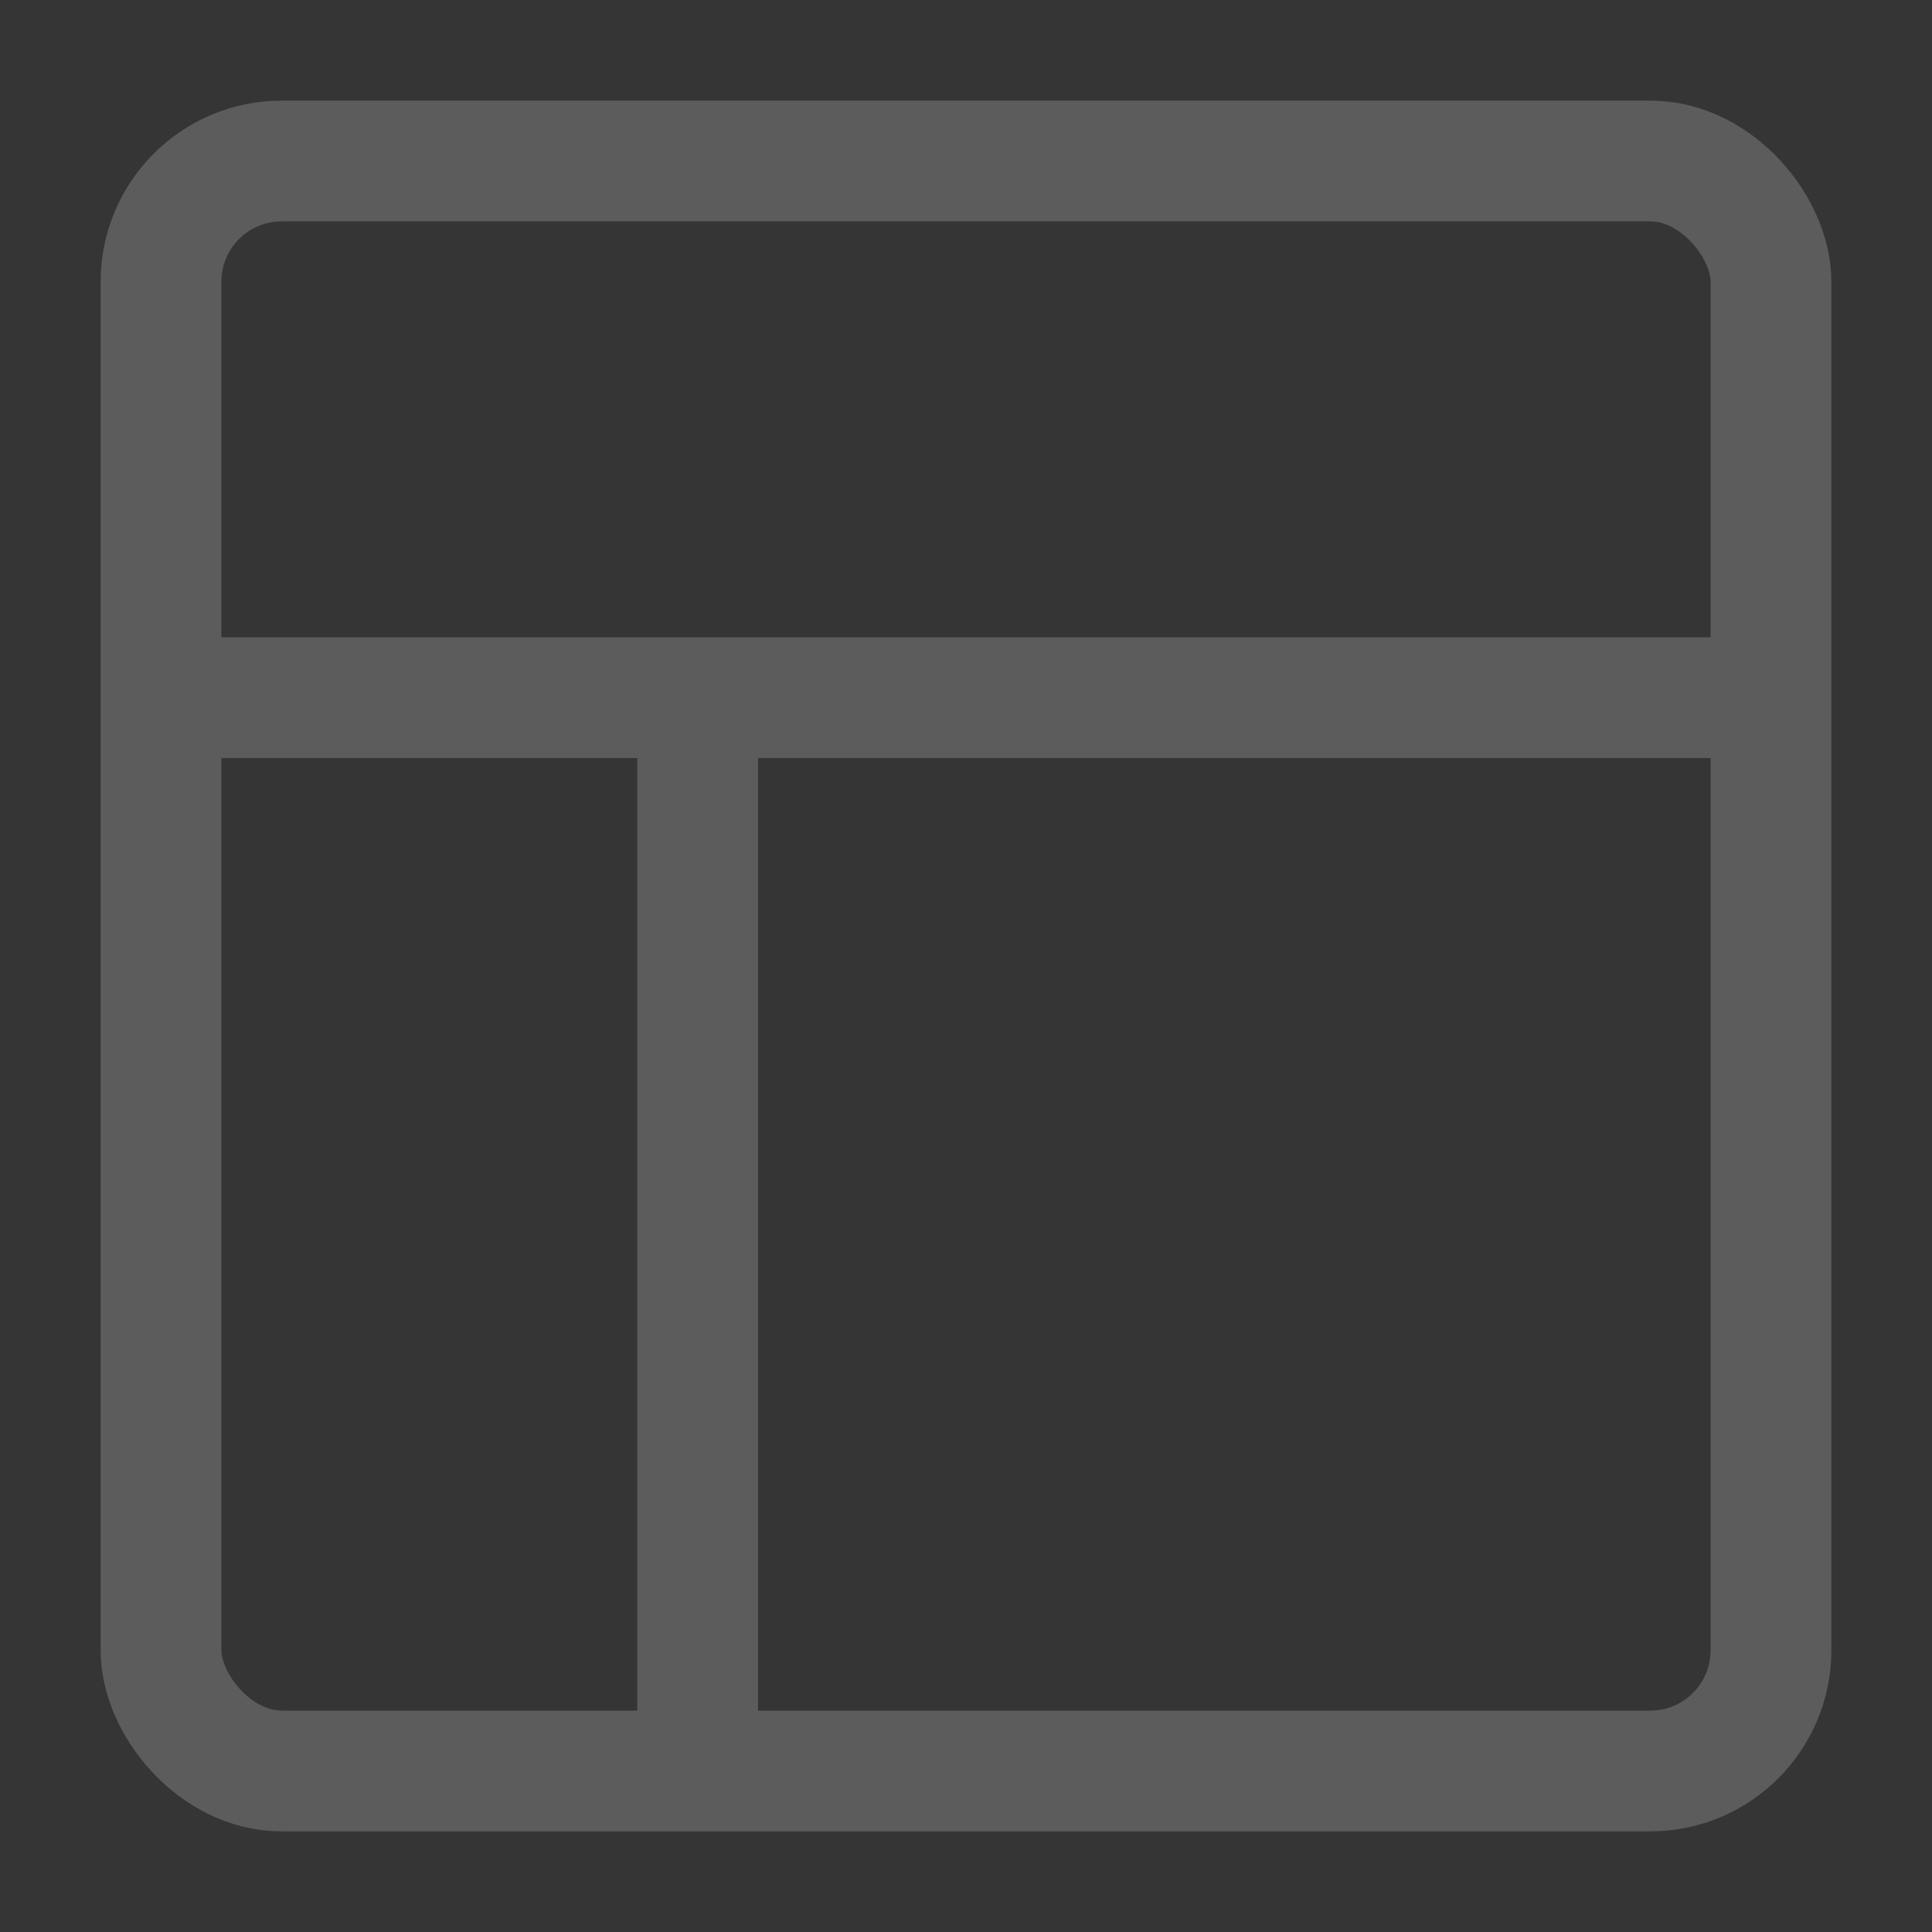 <svg xmlns="http://www.w3.org/2000/svg" fill="none" viewBox="0 0 48 48"><rect x="0" y="0" width="48" height="48" fill="#333333" stroke="none"/><path fill-opacity=".01" fill="#fff" d="M0 0h48v48H0z" data-follow-fill="#fff"/><rect stroke-width="3" stroke="#5c5c5c" rx="3" height="40" width="40" y="4" x="4" data-follow-stroke="#5c5c5c"/><path stroke-width="3" stroke="#5c5c5c" d="M4 17.333h40M17.333 44V17.333" data-follow-stroke="#5c5c5c"/></svg>